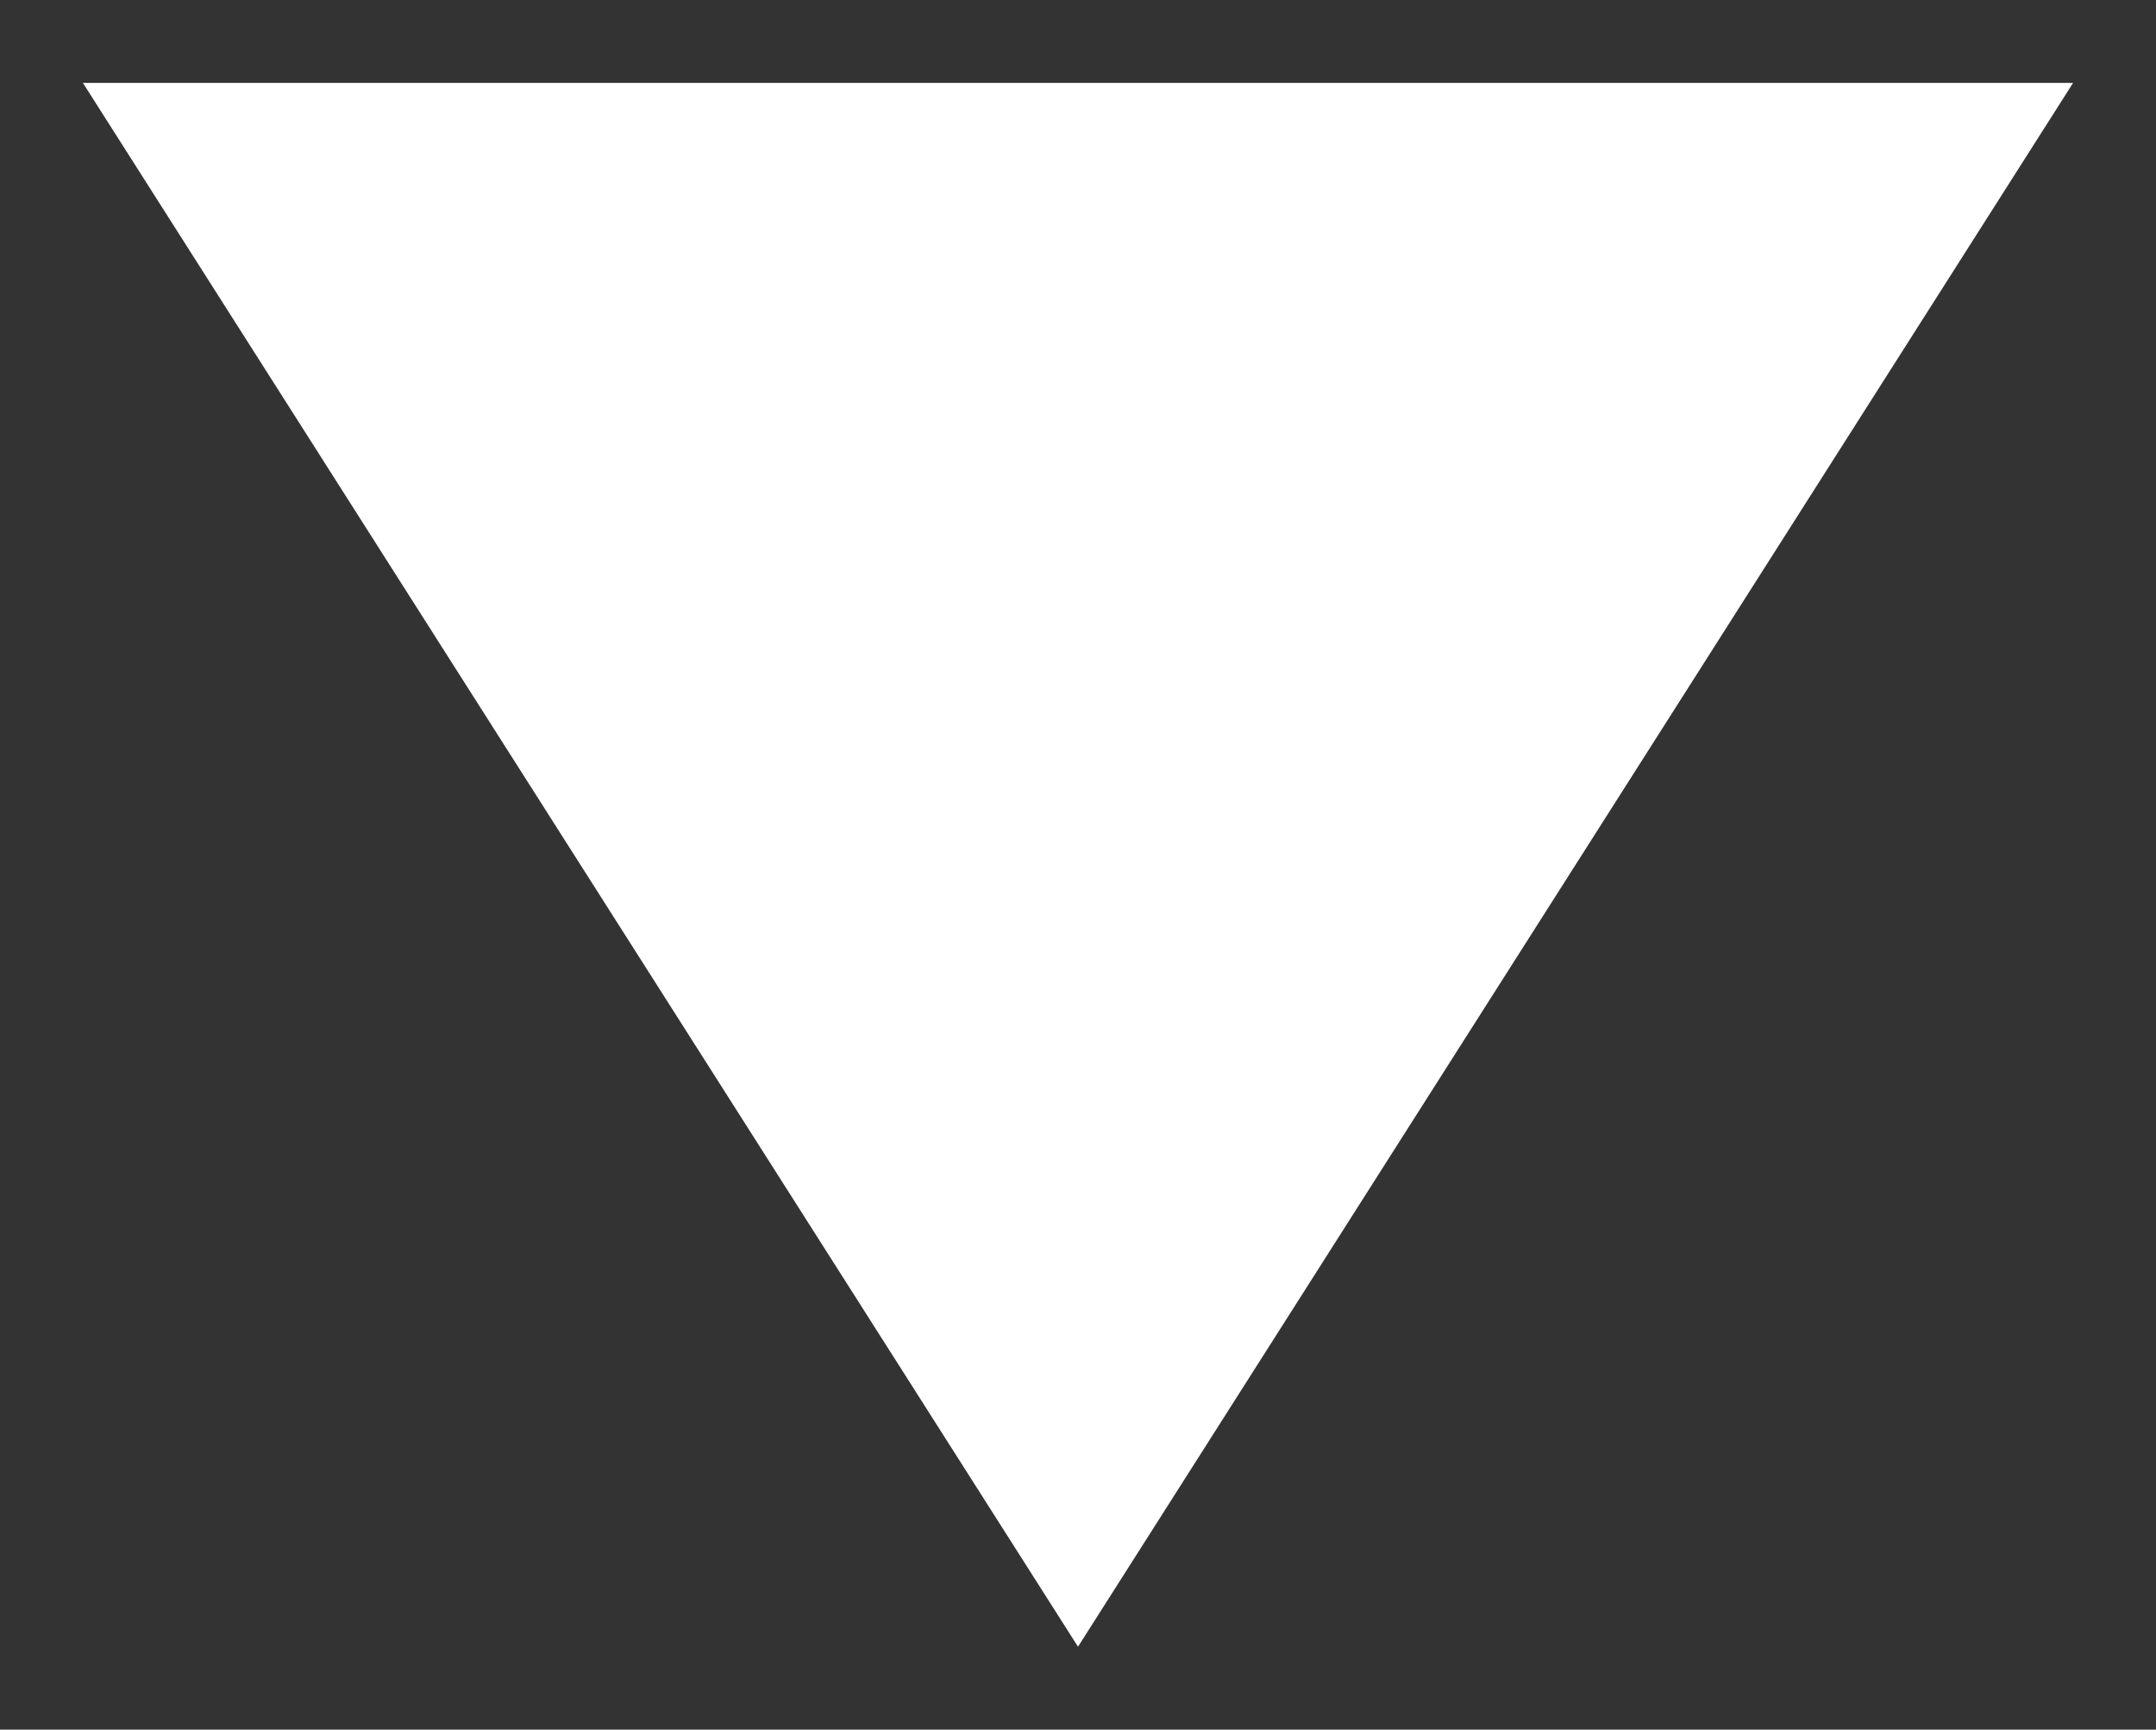 <svg xmlns="http://www.w3.org/2000/svg" viewBox="-592.5 -3490.5 13 10.429" width="13" height="10.429"><rect x="-592.5" y="-3490.5" width="13" height="10.429" fill="#333333" stroke="none"/><g fill="none"><path d="m-580-3490-6 9.429-6-9.429Z" fill="#fff"/></g></svg>
